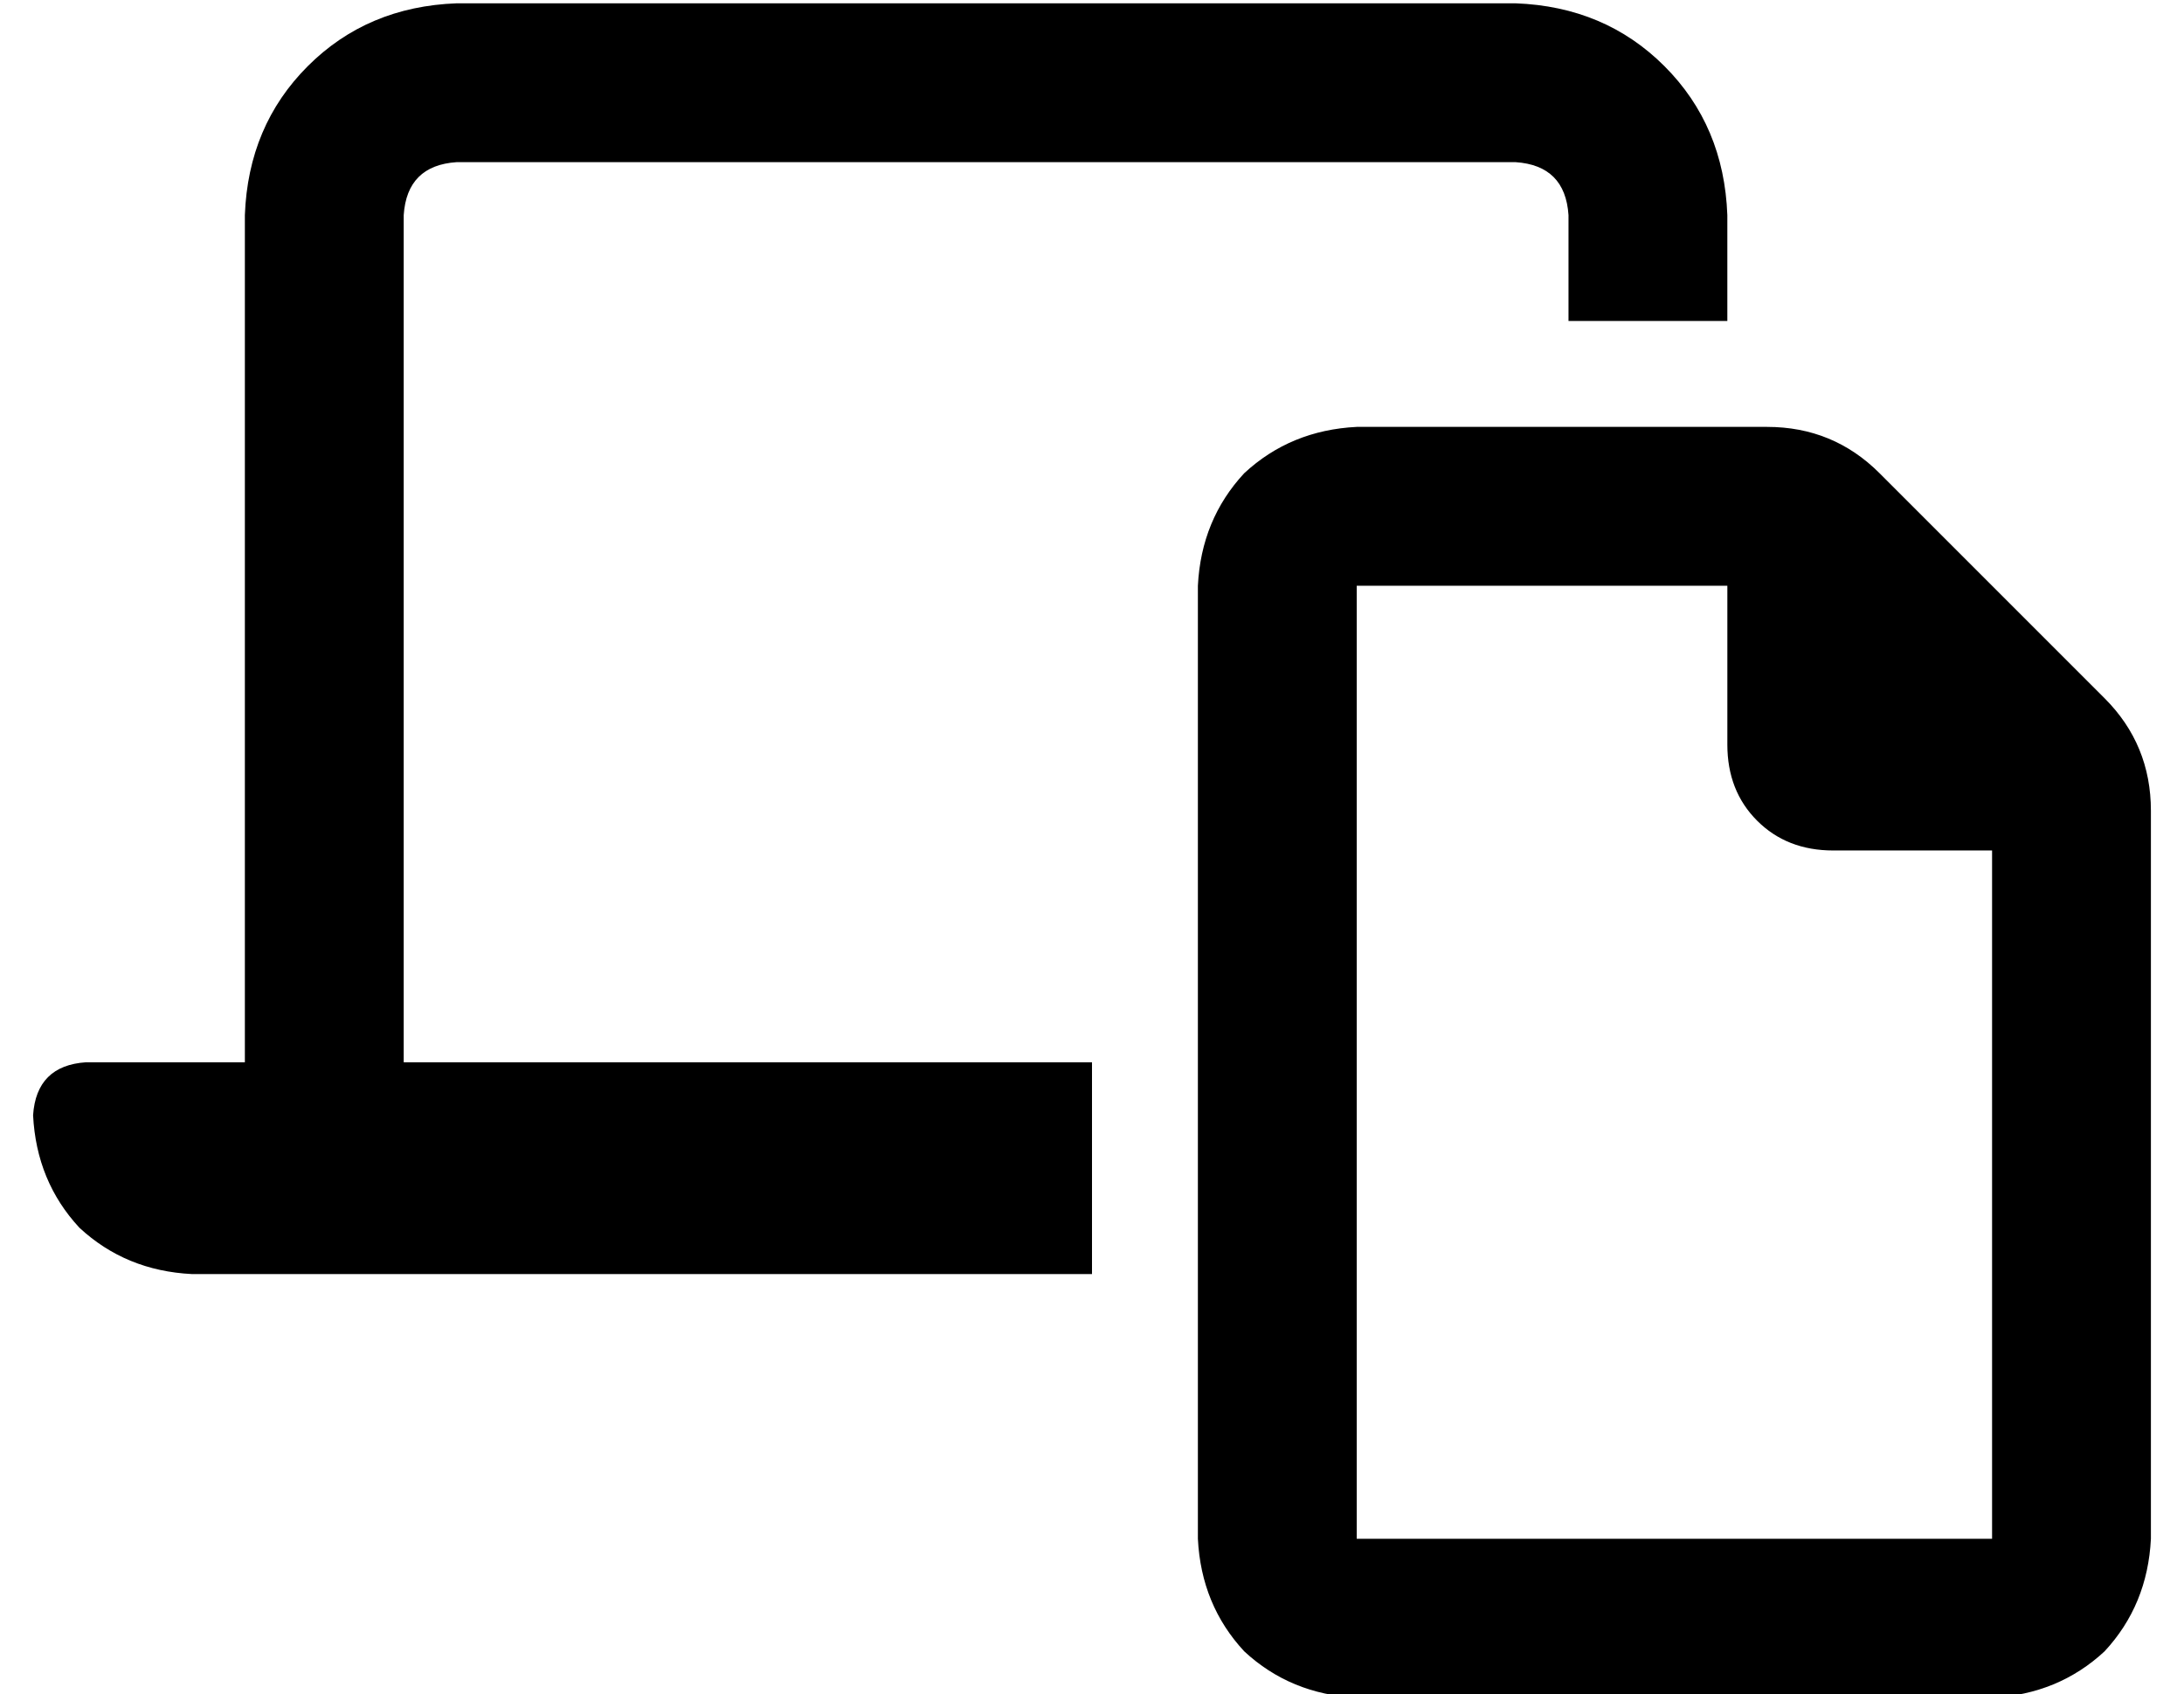 <?xml version="1.0" standalone="no"?>
<!DOCTYPE svg PUBLIC "-//W3C//DTD SVG 1.1//EN" "http://www.w3.org/Graphics/SVG/1.1/DTD/svg11.dtd" >
<svg xmlns="http://www.w3.org/2000/svg" xmlns:xlink="http://www.w3.org/1999/xlink" version="1.1" viewBox="-10 -40 660 512">
   <path fill="currentColor"
d="M448 9h-320h320h-320q-15 1 -16 16v256v0h208v0v64v0h-272v0q-20 -1 -34 -14q-13 -14 -14 -34q1 -15 16 -16h48v0v-256v0q1 -27 19 -45t45 -19h320v0q27 1 45 19t19 45v32v0h-48v0v-32v0q-1 -15 -16 -16v0zM400 425h192h-192h192v-208v0h-48v0q-14 0 -23 -9t-9 -23v-48v0
h-112v0v288v0zM592 473h-192h192h-192q-20 -1 -34 -14q-13 -14 -14 -34v-288v0q1 -20 14 -34q14 -13 34 -14h124v0q20 0 34 14l68 68v0q14 14 14 34v220v0q-1 20 -14 34q-14 13 -34 14v0z" />
</svg>
